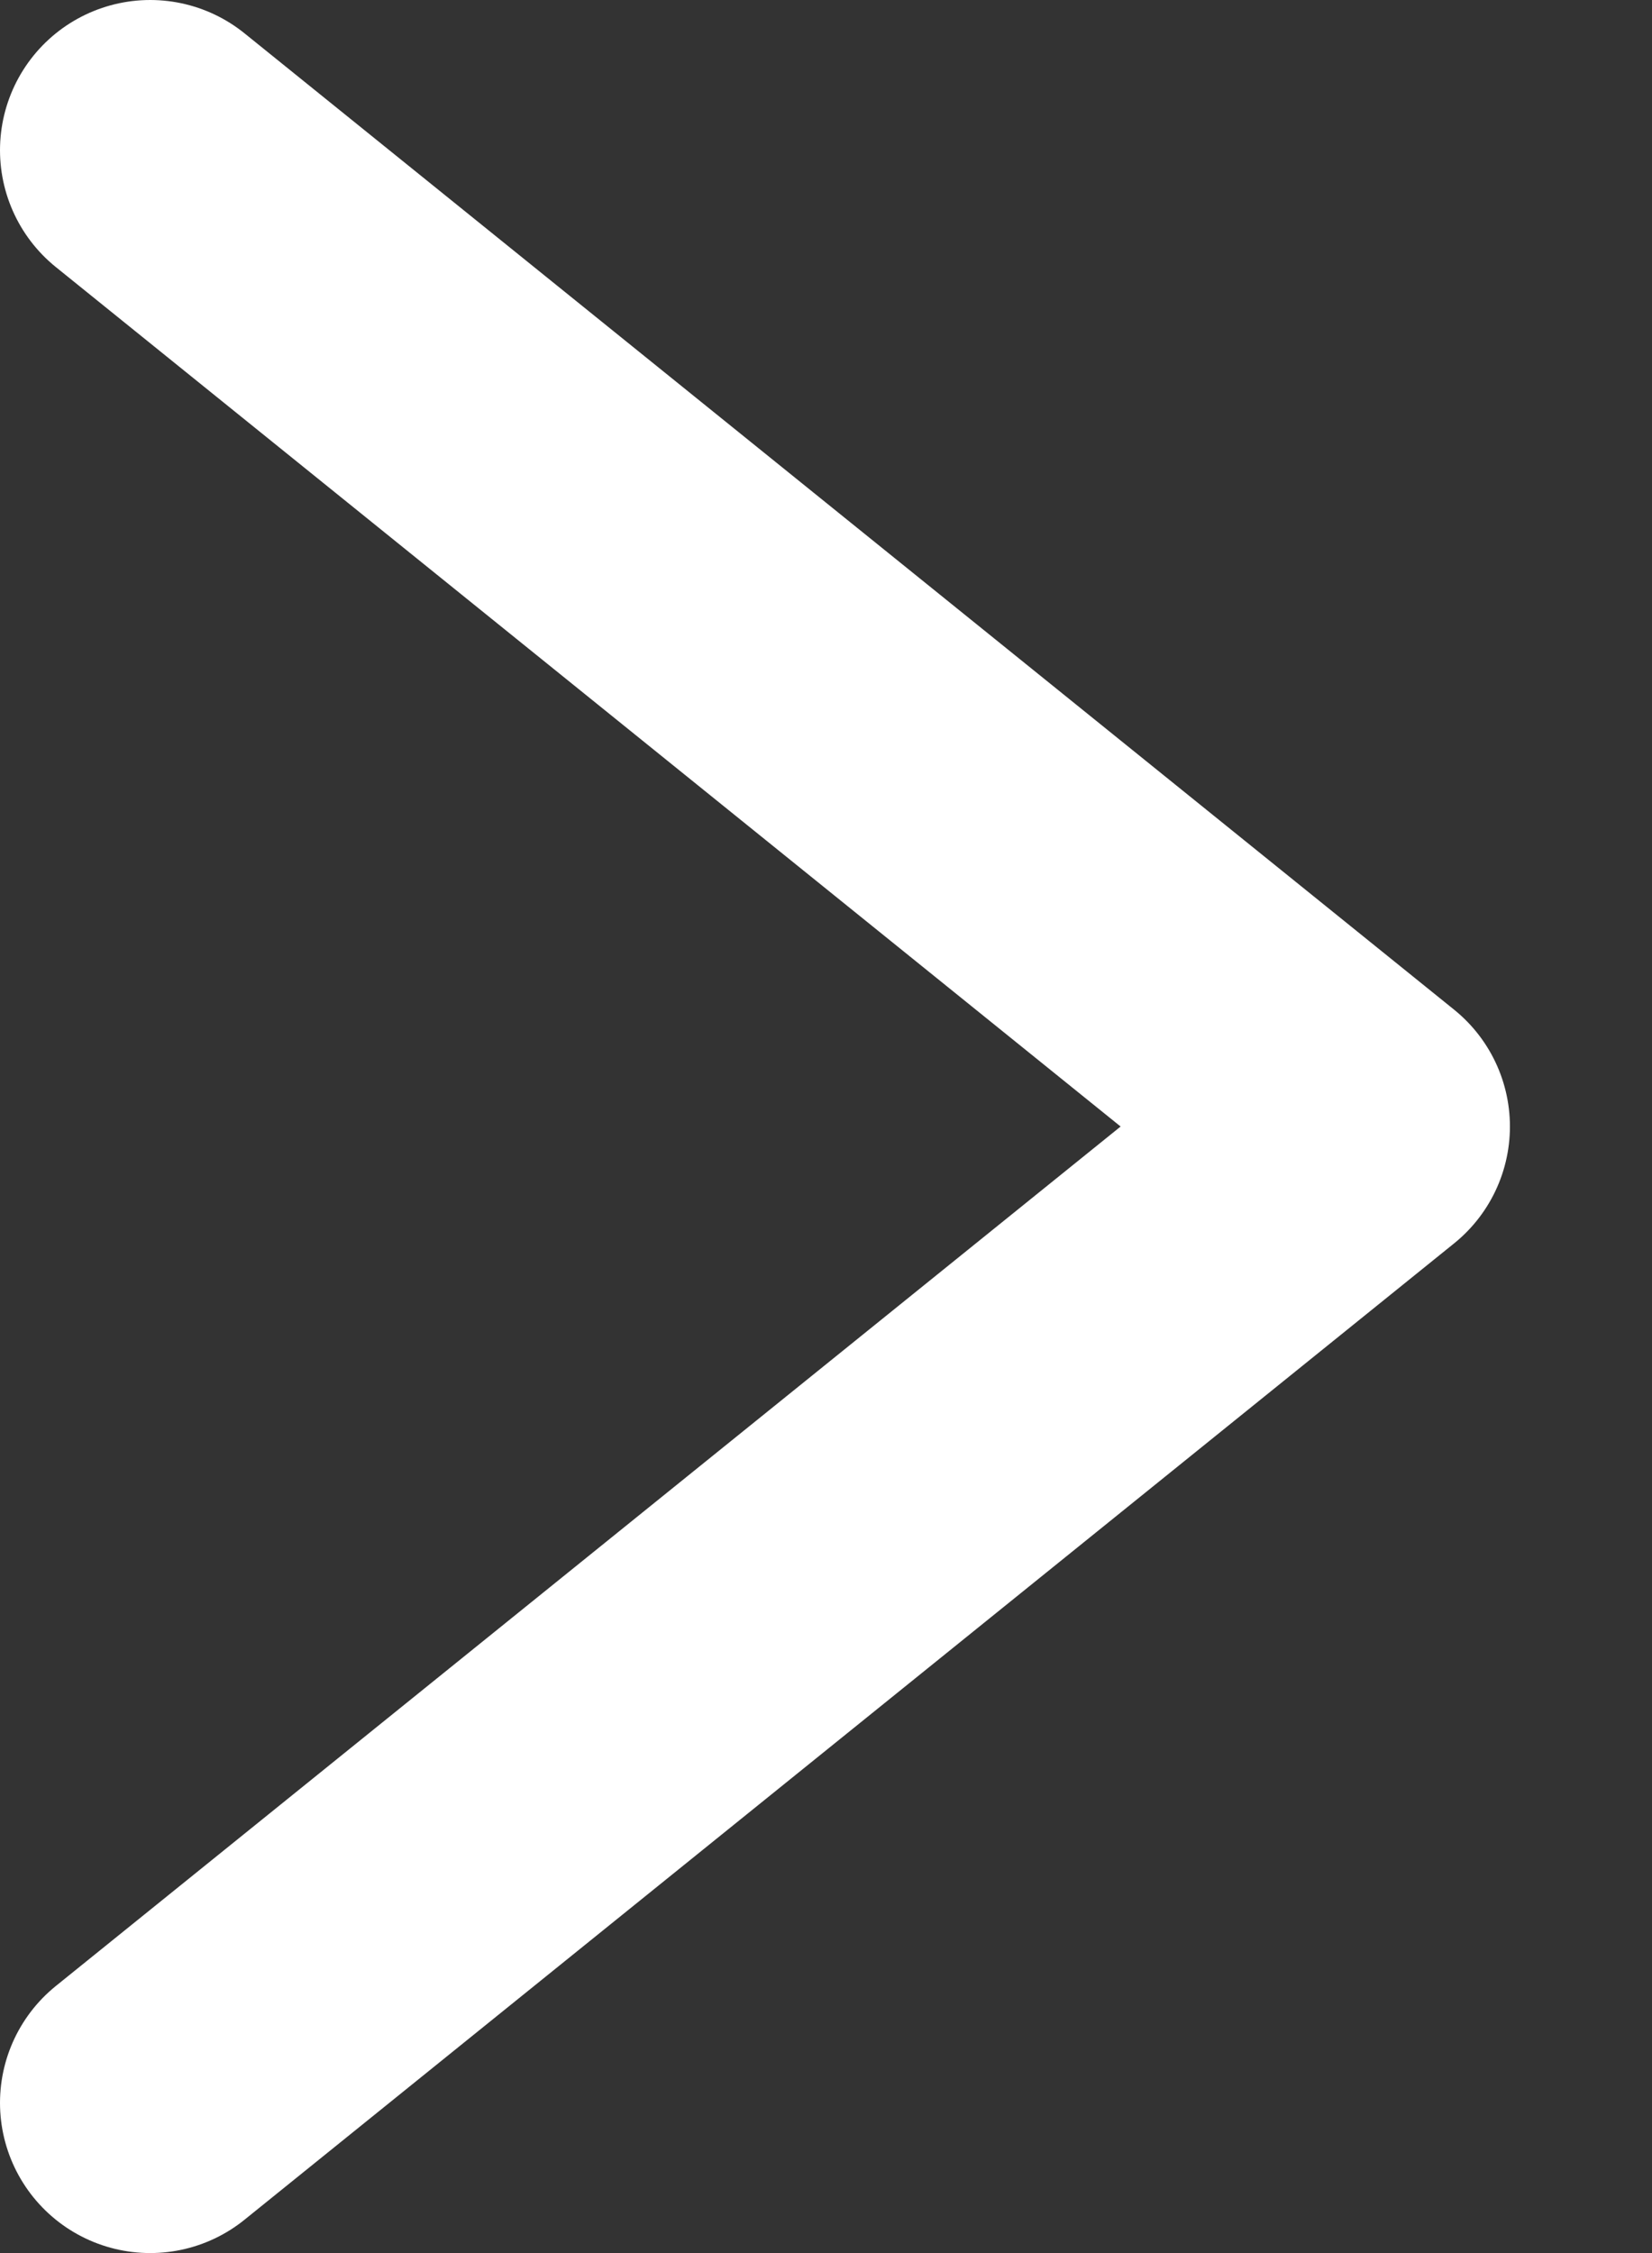 <svg width="11" height="15" fill="none" xmlns="http://www.w3.org/2000/svg"><rect width="100%" height="100%" fill="#333333" stroke="none"/><path d="M1 14l8.054-6.5L1 1" stroke="#fff" stroke-width="2" stroke-linecap="round" stroke-linejoin="round"/></svg>